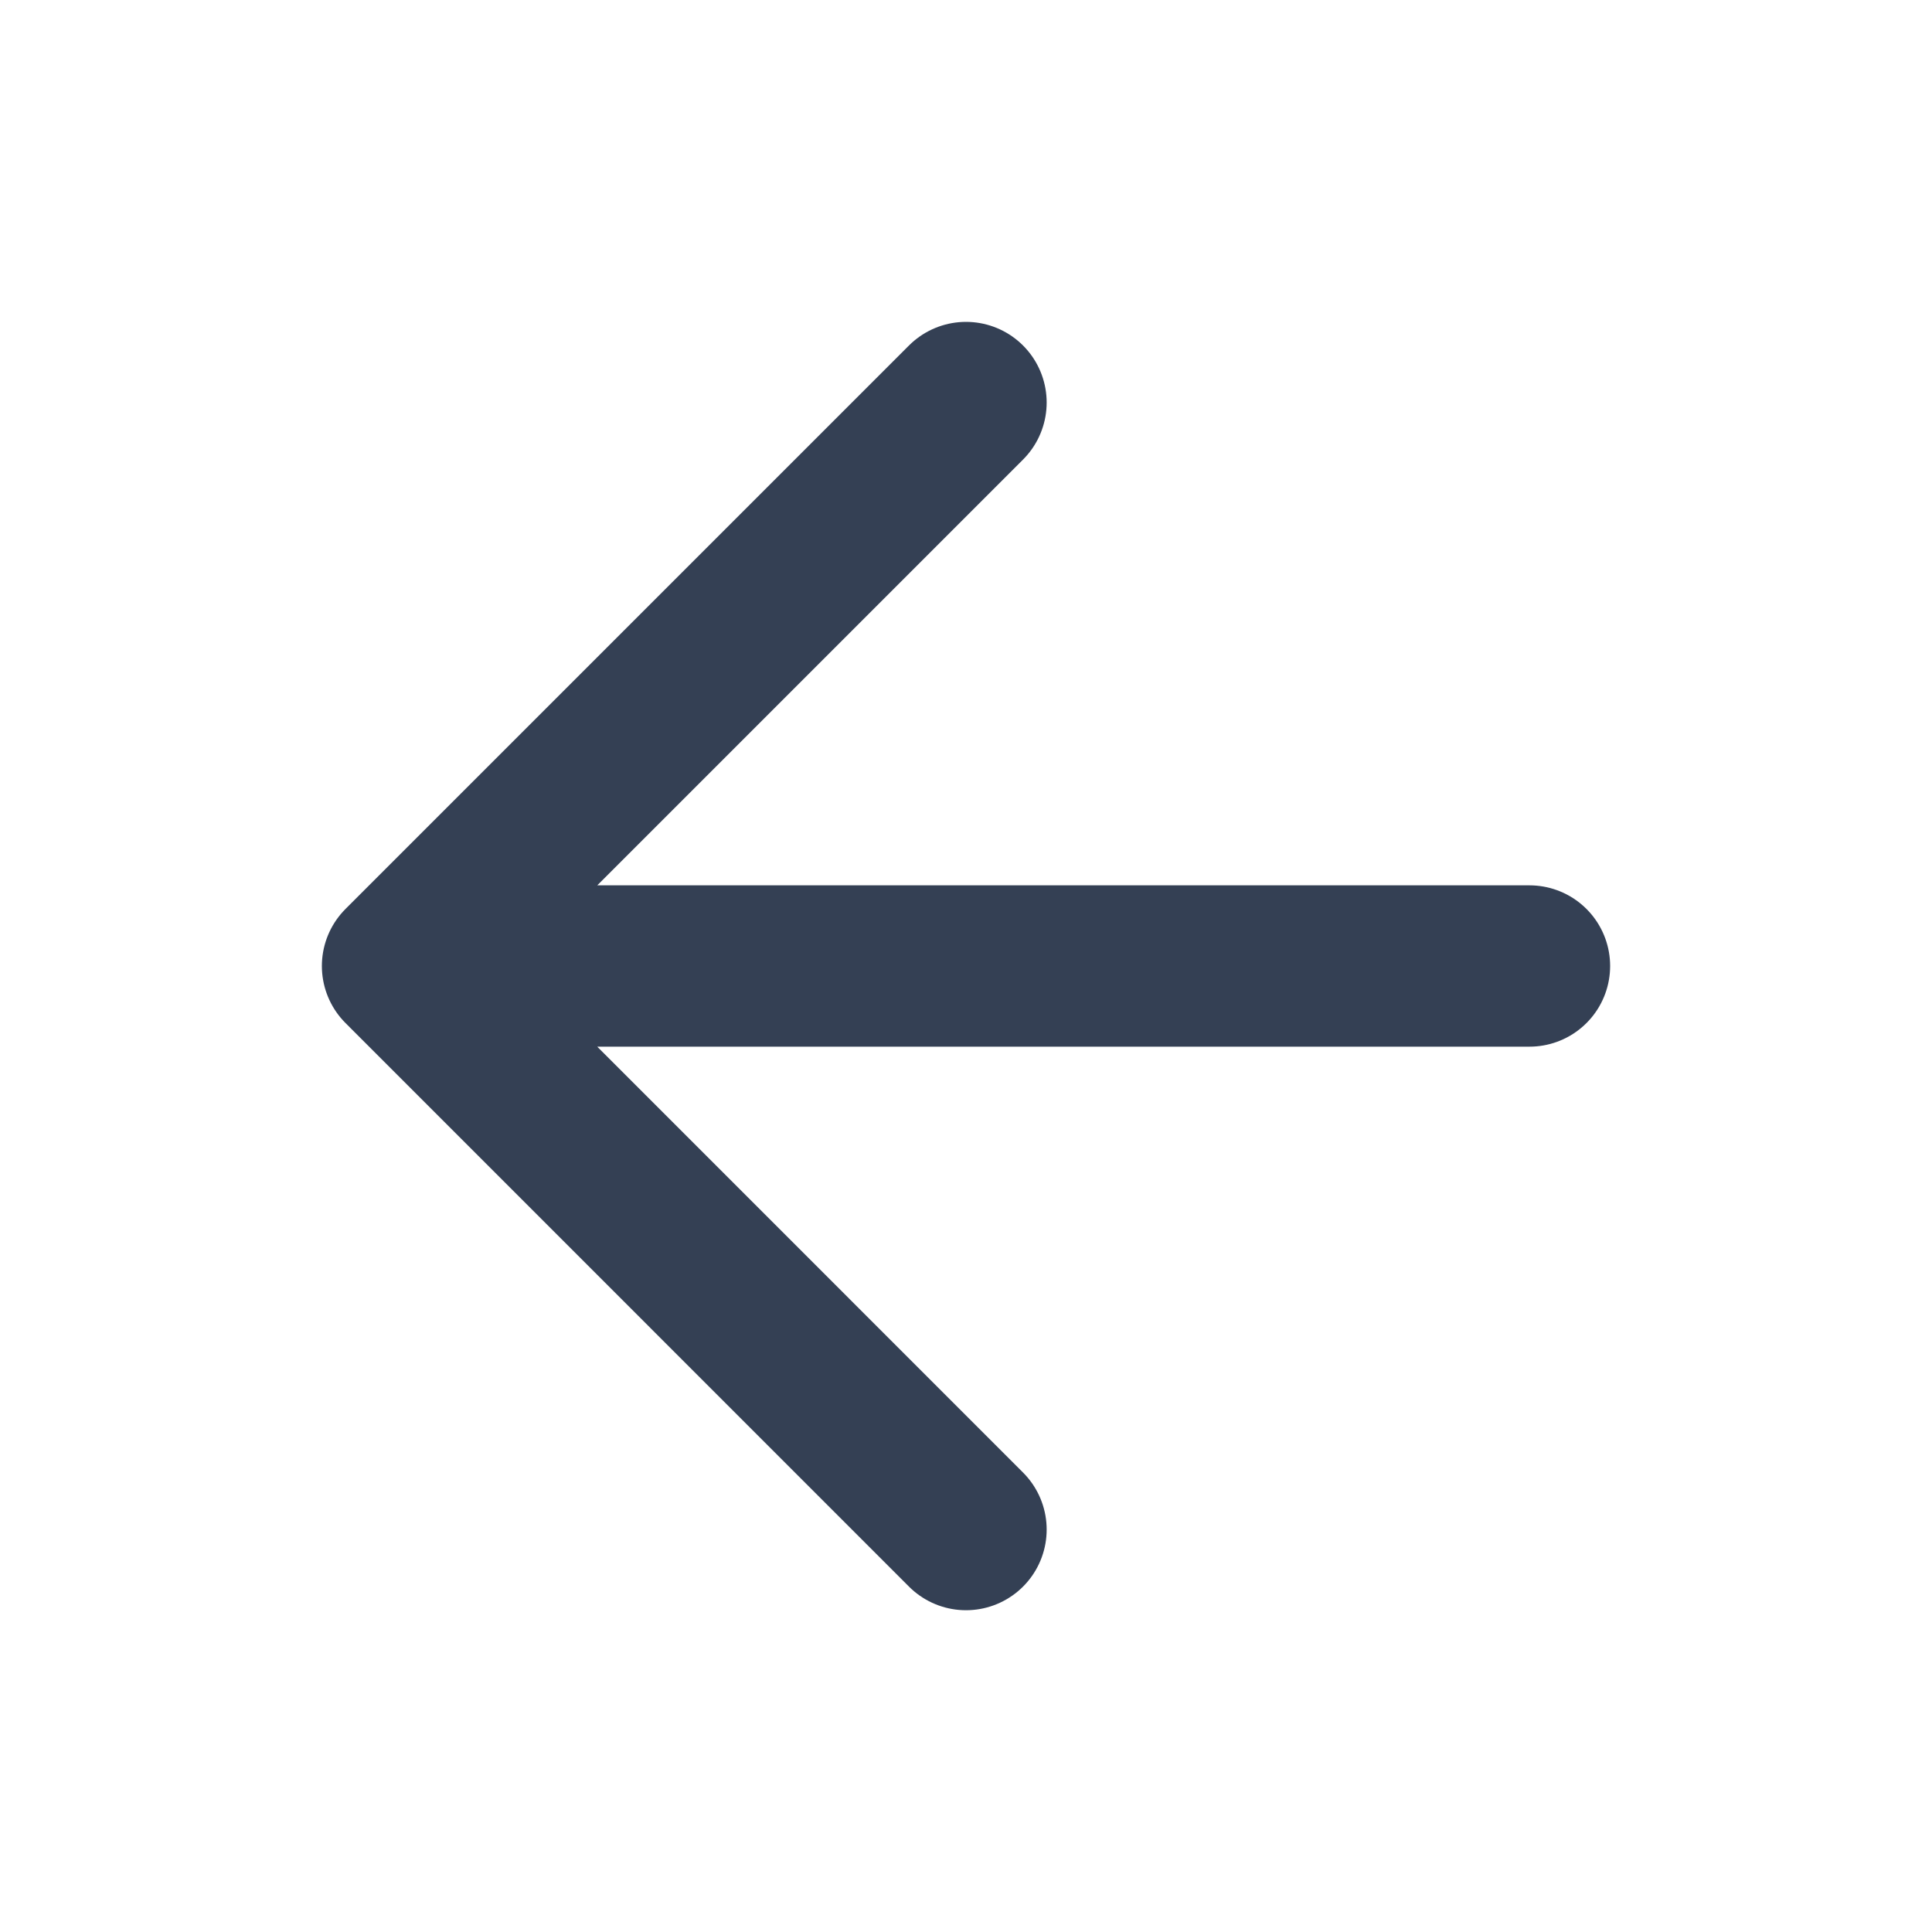 <svg width="20" height="20" viewBox="0 0 20 20" fill="none" xmlns="http://www.w3.org/2000/svg">
  <g id="arrow-left">
    <path id="Icon" d="M15.833 10H4.167M4.167 10L10 15.834M4.167 10L10 4.167" stroke="#344054" stroke-width="1.67" stroke-linecap="round" stroke-linejoin="round"/>
  </g>
</svg>
